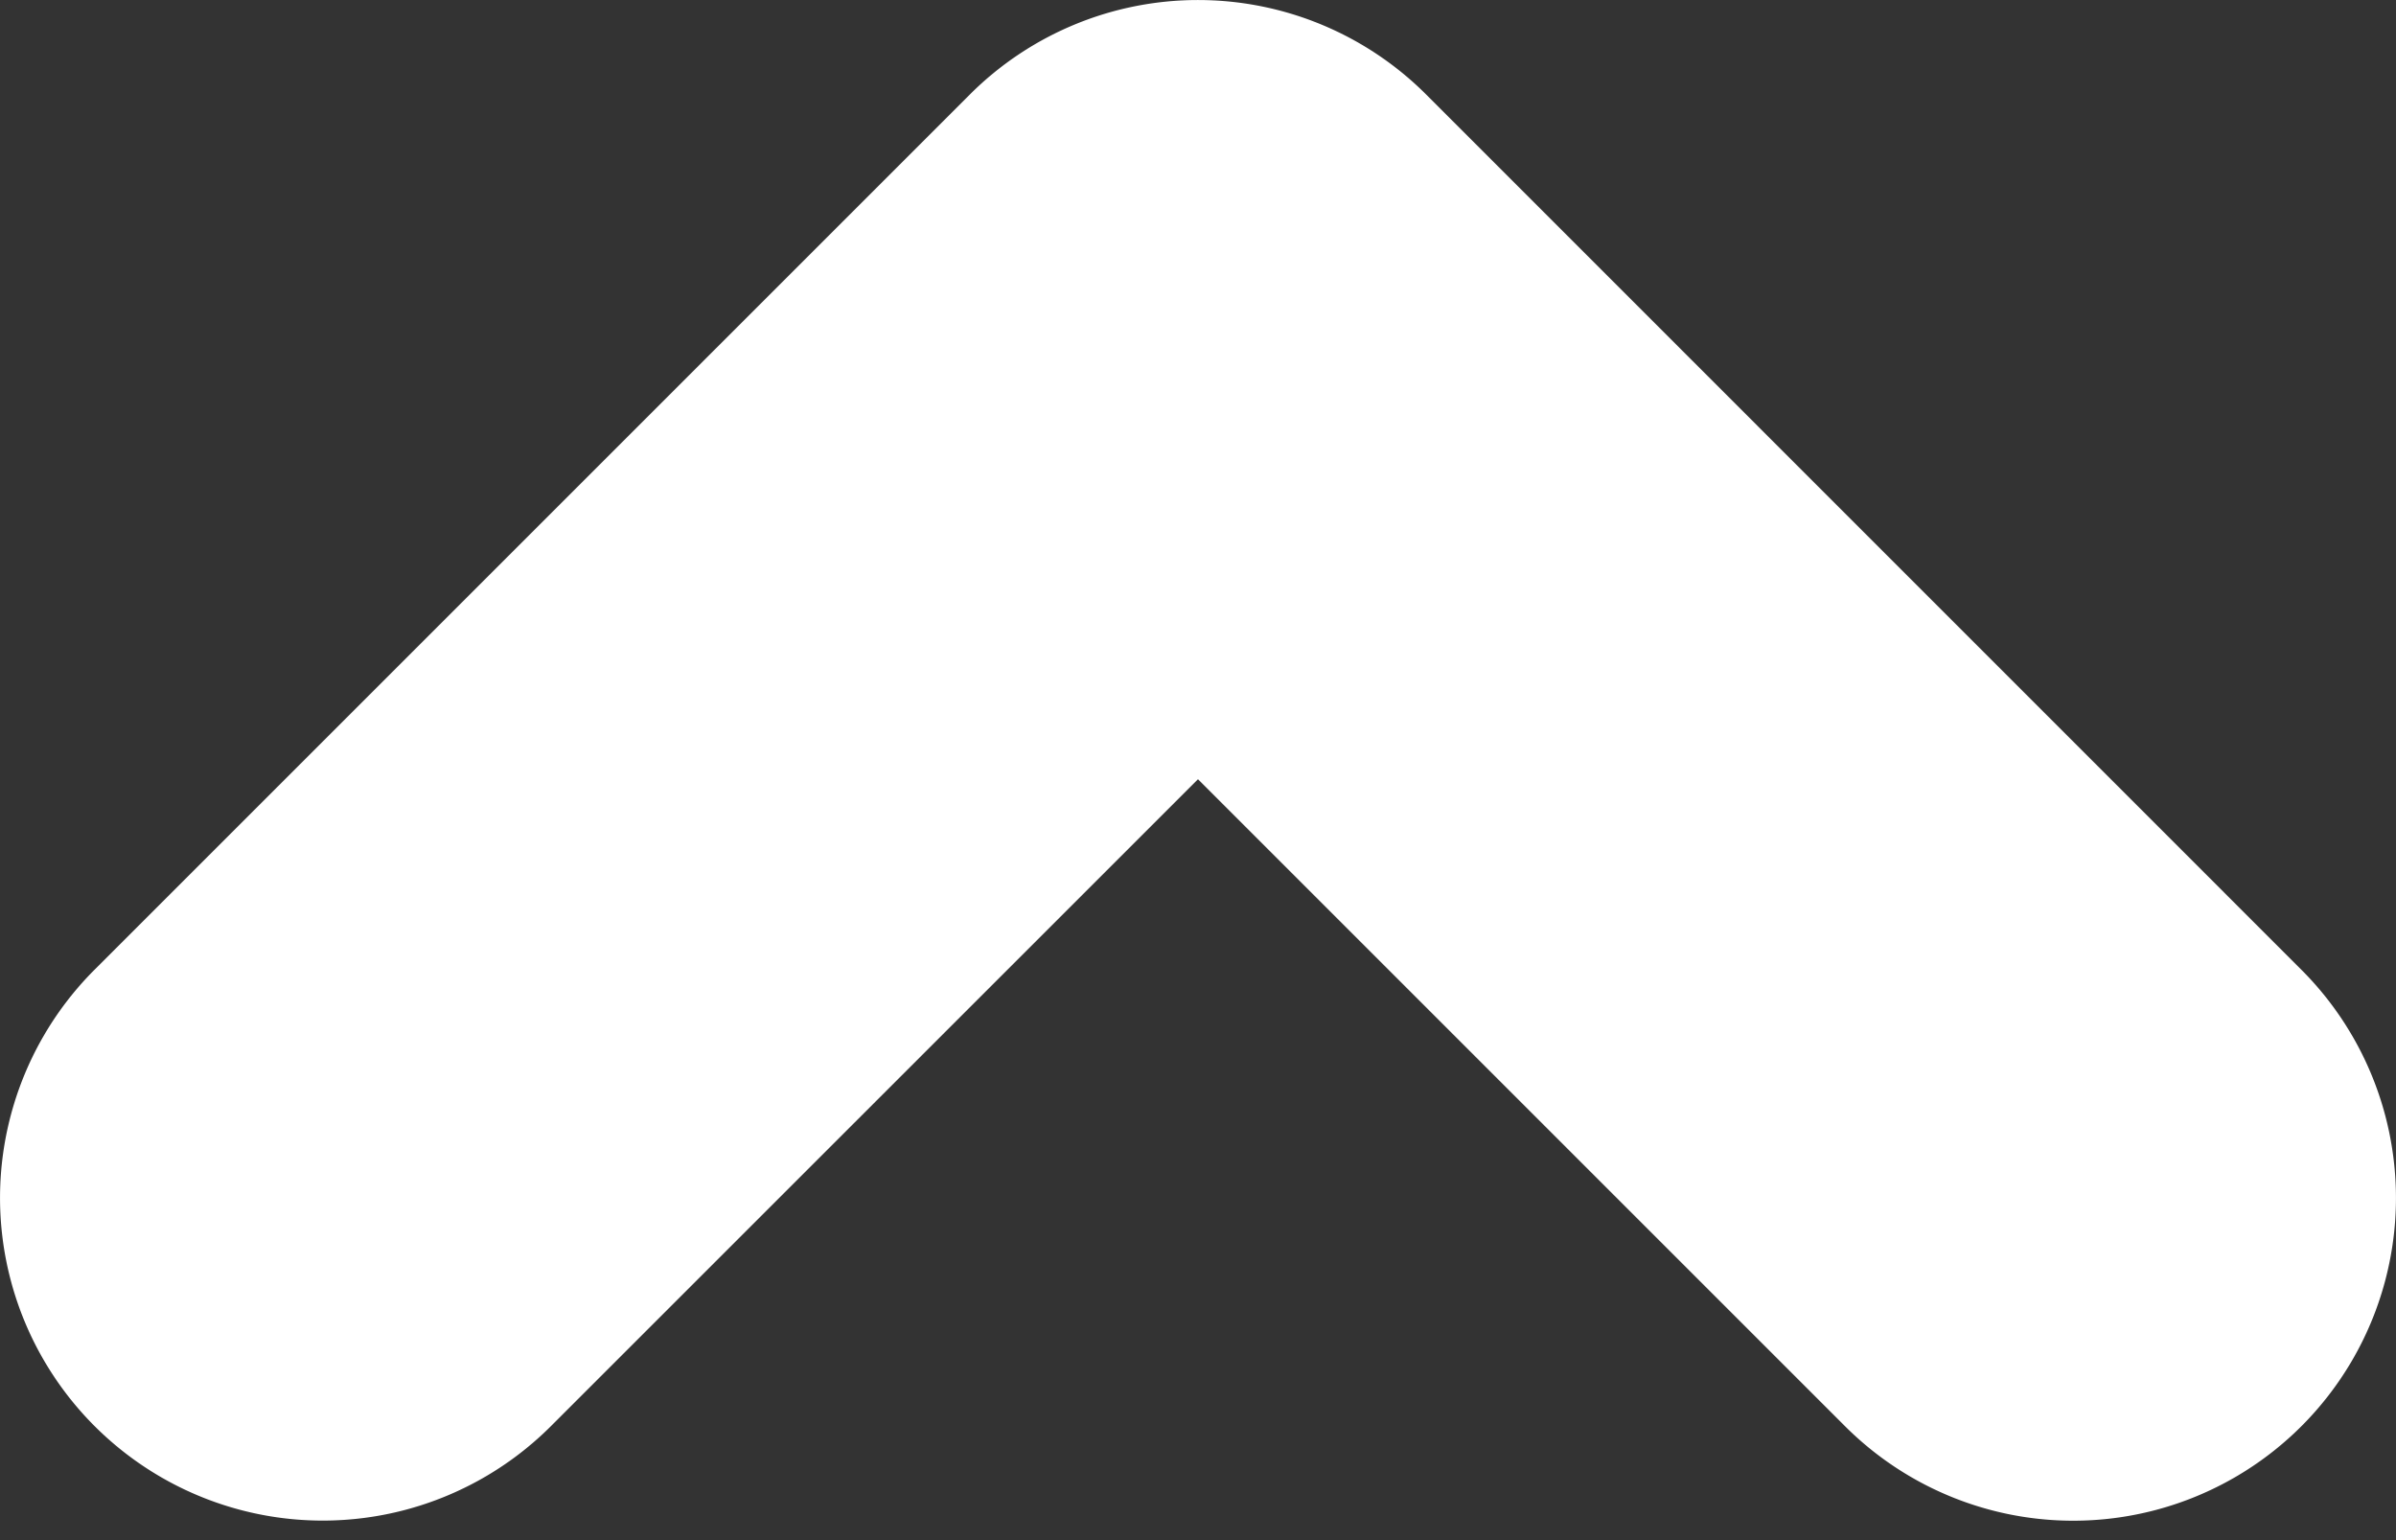 <svg xmlns="http://www.w3.org/2000/svg" width="19.942" height="12.82" viewBox="0 0 19.942 12.82"><rect x="0" y="0" width="19.942" height="12.82" fill="#333333" stroke="none"/><defs><style>.a{fill:#fff;stroke:#fff;stroke-width:3px;}</style></defs><g transform="translate(1.5 11.158) rotate(-90)"><path class="a" d="M9.31,9.31,2.025,16.594A1.186,1.186,0,1,1,.347,14.917L6.793,8.471.348,2.025A1.186,1.186,0,0,1,2.026.348L9.31,7.632a1.186,1.186,0,0,1,0,1.678Z" transform="translate(0 0)"/></g></svg>